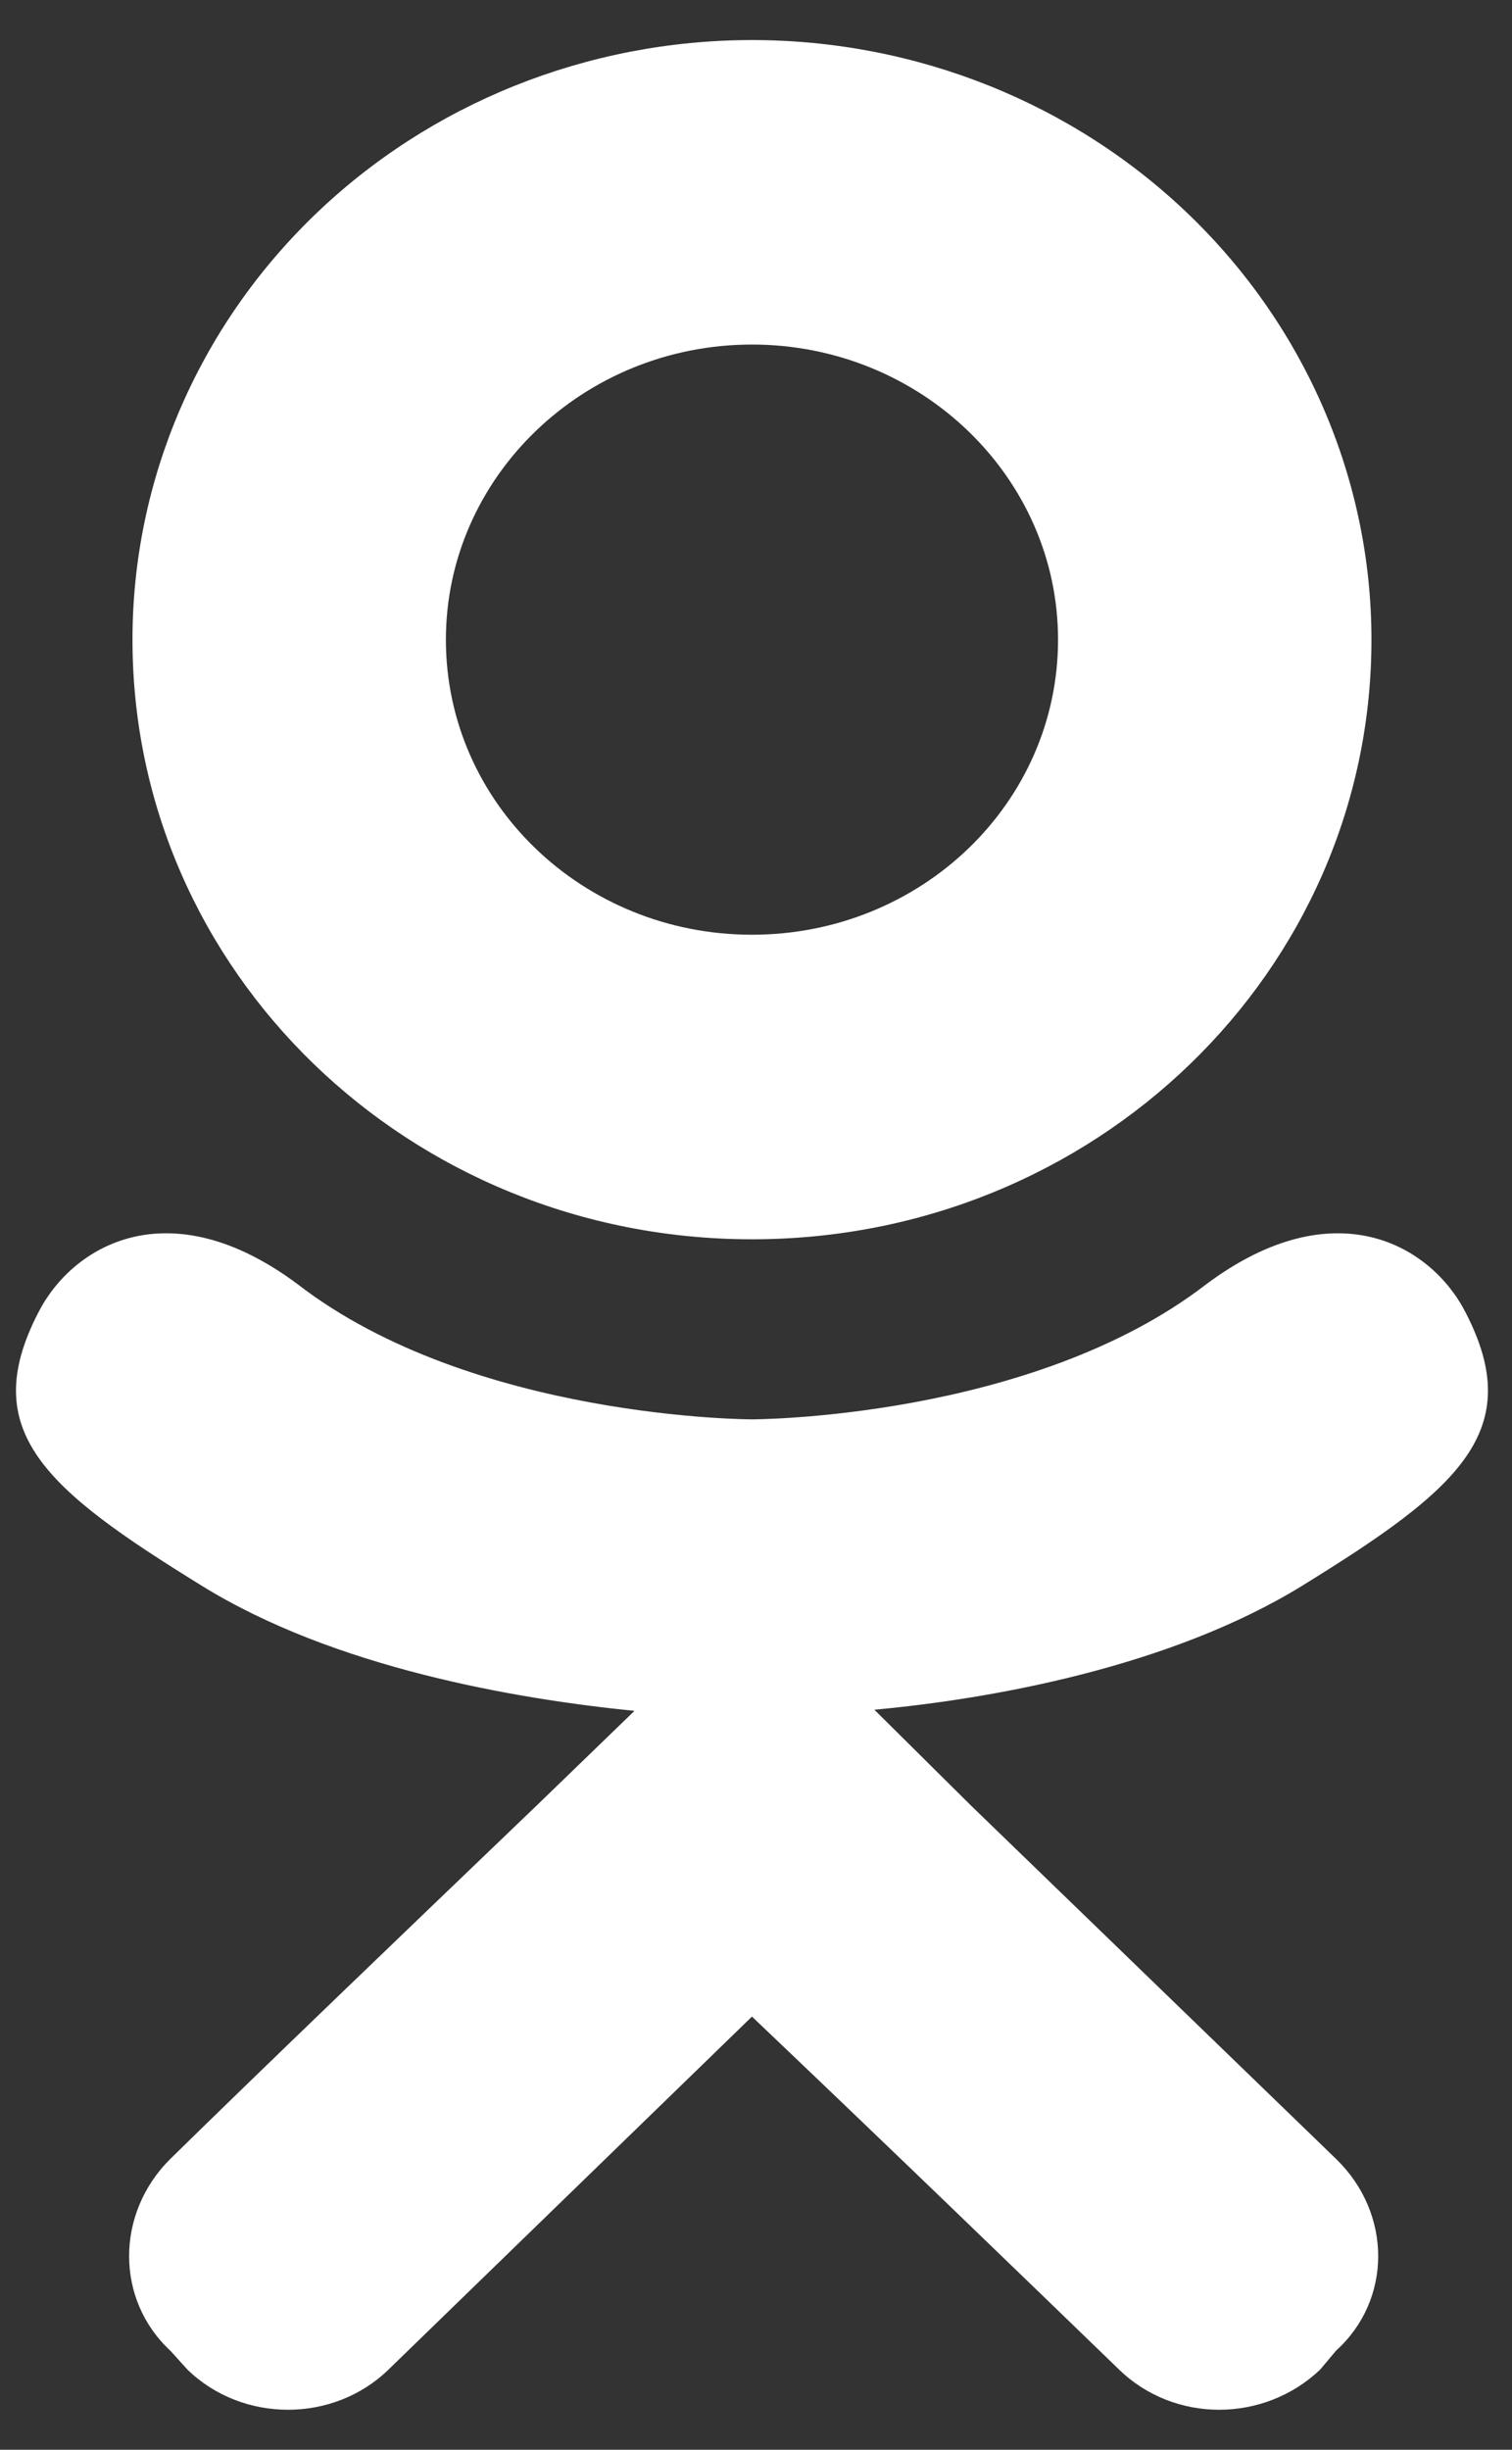 <svg width="21" height="34" viewBox="0 0 21 34" fill="none" xmlns="http://www.w3.org/2000/svg">
<rect x="0" y="0" width="21" height="34" fill="#333333" stroke="none"/>
<path d="M20.357 18.219C19.881 17.282 18.538 16.492 16.752 17.825C14.321 19.699 10.444 19.699 10.444 19.699C10.444 19.699 6.567 19.699 4.136 17.825C2.35 16.492 1.007 17.282 0.531 18.219C-0.319 19.864 0.633 20.67 2.792 22.002C4.646 23.153 7.179 23.581 8.812 23.745L7.451 25.061C5.513 26.919 3.642 28.712 2.367 29.962C1.602 30.718 1.602 31.919 2.367 32.626L2.605 32.889C3.37 33.63 4.629 33.63 5.394 32.889L10.444 27.988C12.399 29.847 14.253 31.64 15.545 32.889C16.31 33.63 17.551 33.63 18.334 32.889L18.555 32.626C19.337 31.919 19.337 30.718 18.555 29.962L13.488 25.061L12.144 23.729C13.76 23.581 16.259 23.137 18.096 22.002C20.255 20.67 21.207 19.864 20.357 18.219ZM10.444 4.782C12.79 4.782 14.695 6.624 14.695 8.878C14.695 11.147 12.79 12.973 10.444 12.973C8.097 12.973 6.193 11.147 6.193 8.878C6.193 6.624 8.097 4.782 10.444 4.782ZM10.444 17.2C15.205 17.2 19.048 13.483 19.048 8.878C19.048 6.67 18.141 4.554 16.528 2.993C14.914 1.432 12.726 0.556 10.444 0.556C8.162 0.556 5.974 1.432 4.36 2.993C2.747 4.554 1.84 6.67 1.84 8.878C1.84 13.483 5.683 17.2 10.444 17.2Z" fill="white"/>
</svg>
